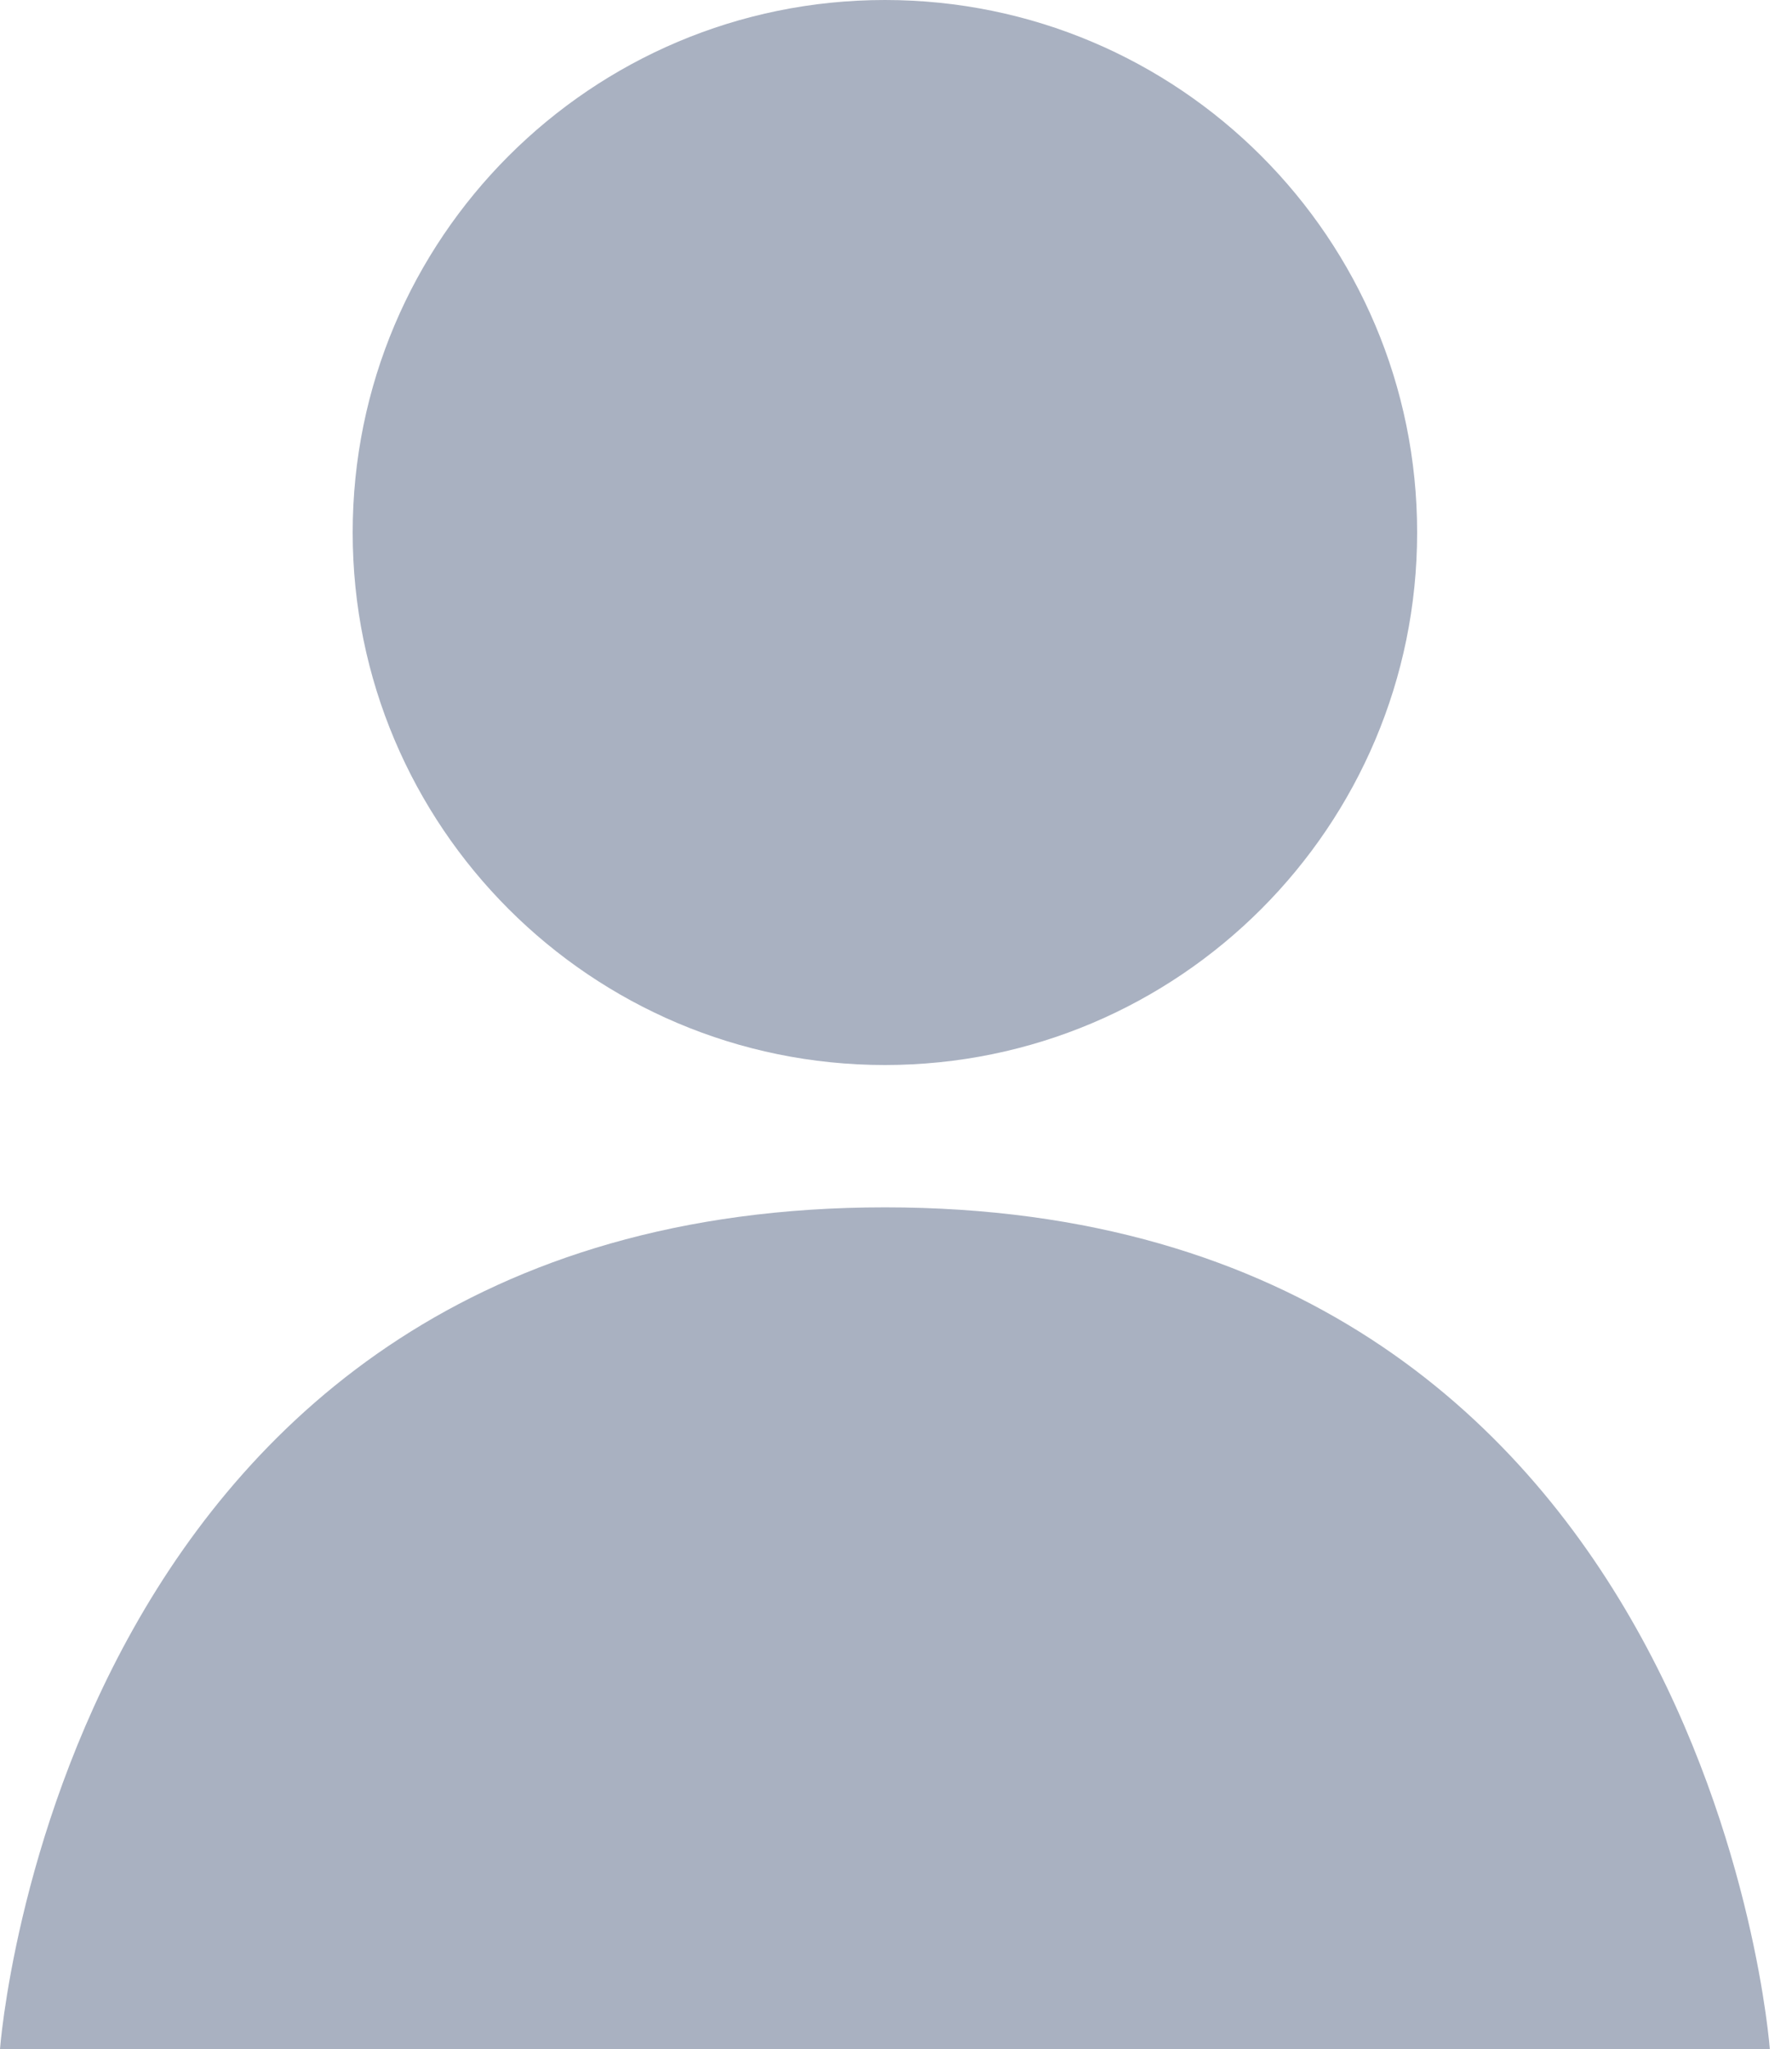<svg width="21" height="24" viewBox="0 0 21 24" fill="none" xmlns="http://www.w3.org/2000/svg">
<path fill-rule="evenodd" clip-rule="evenodd" d="M10.37 12.474C13.815 12.474 16.607 9.681 16.607 6.237C16.607 2.792 13.815 0 10.37 0C6.926 0 4.133 2.792 4.133 6.237C4.133 9.681 6.926 12.474 10.37 12.474Z" fill="#A9B1C1"/>
<path fill-rule="evenodd" clip-rule="evenodd" d="M10.37 14.141C20.022 14.141 20.74 24 20.74 24H0C0 24 0.719 14.141 10.37 14.141Z" fill="#A9B1C1"/>
</svg>
